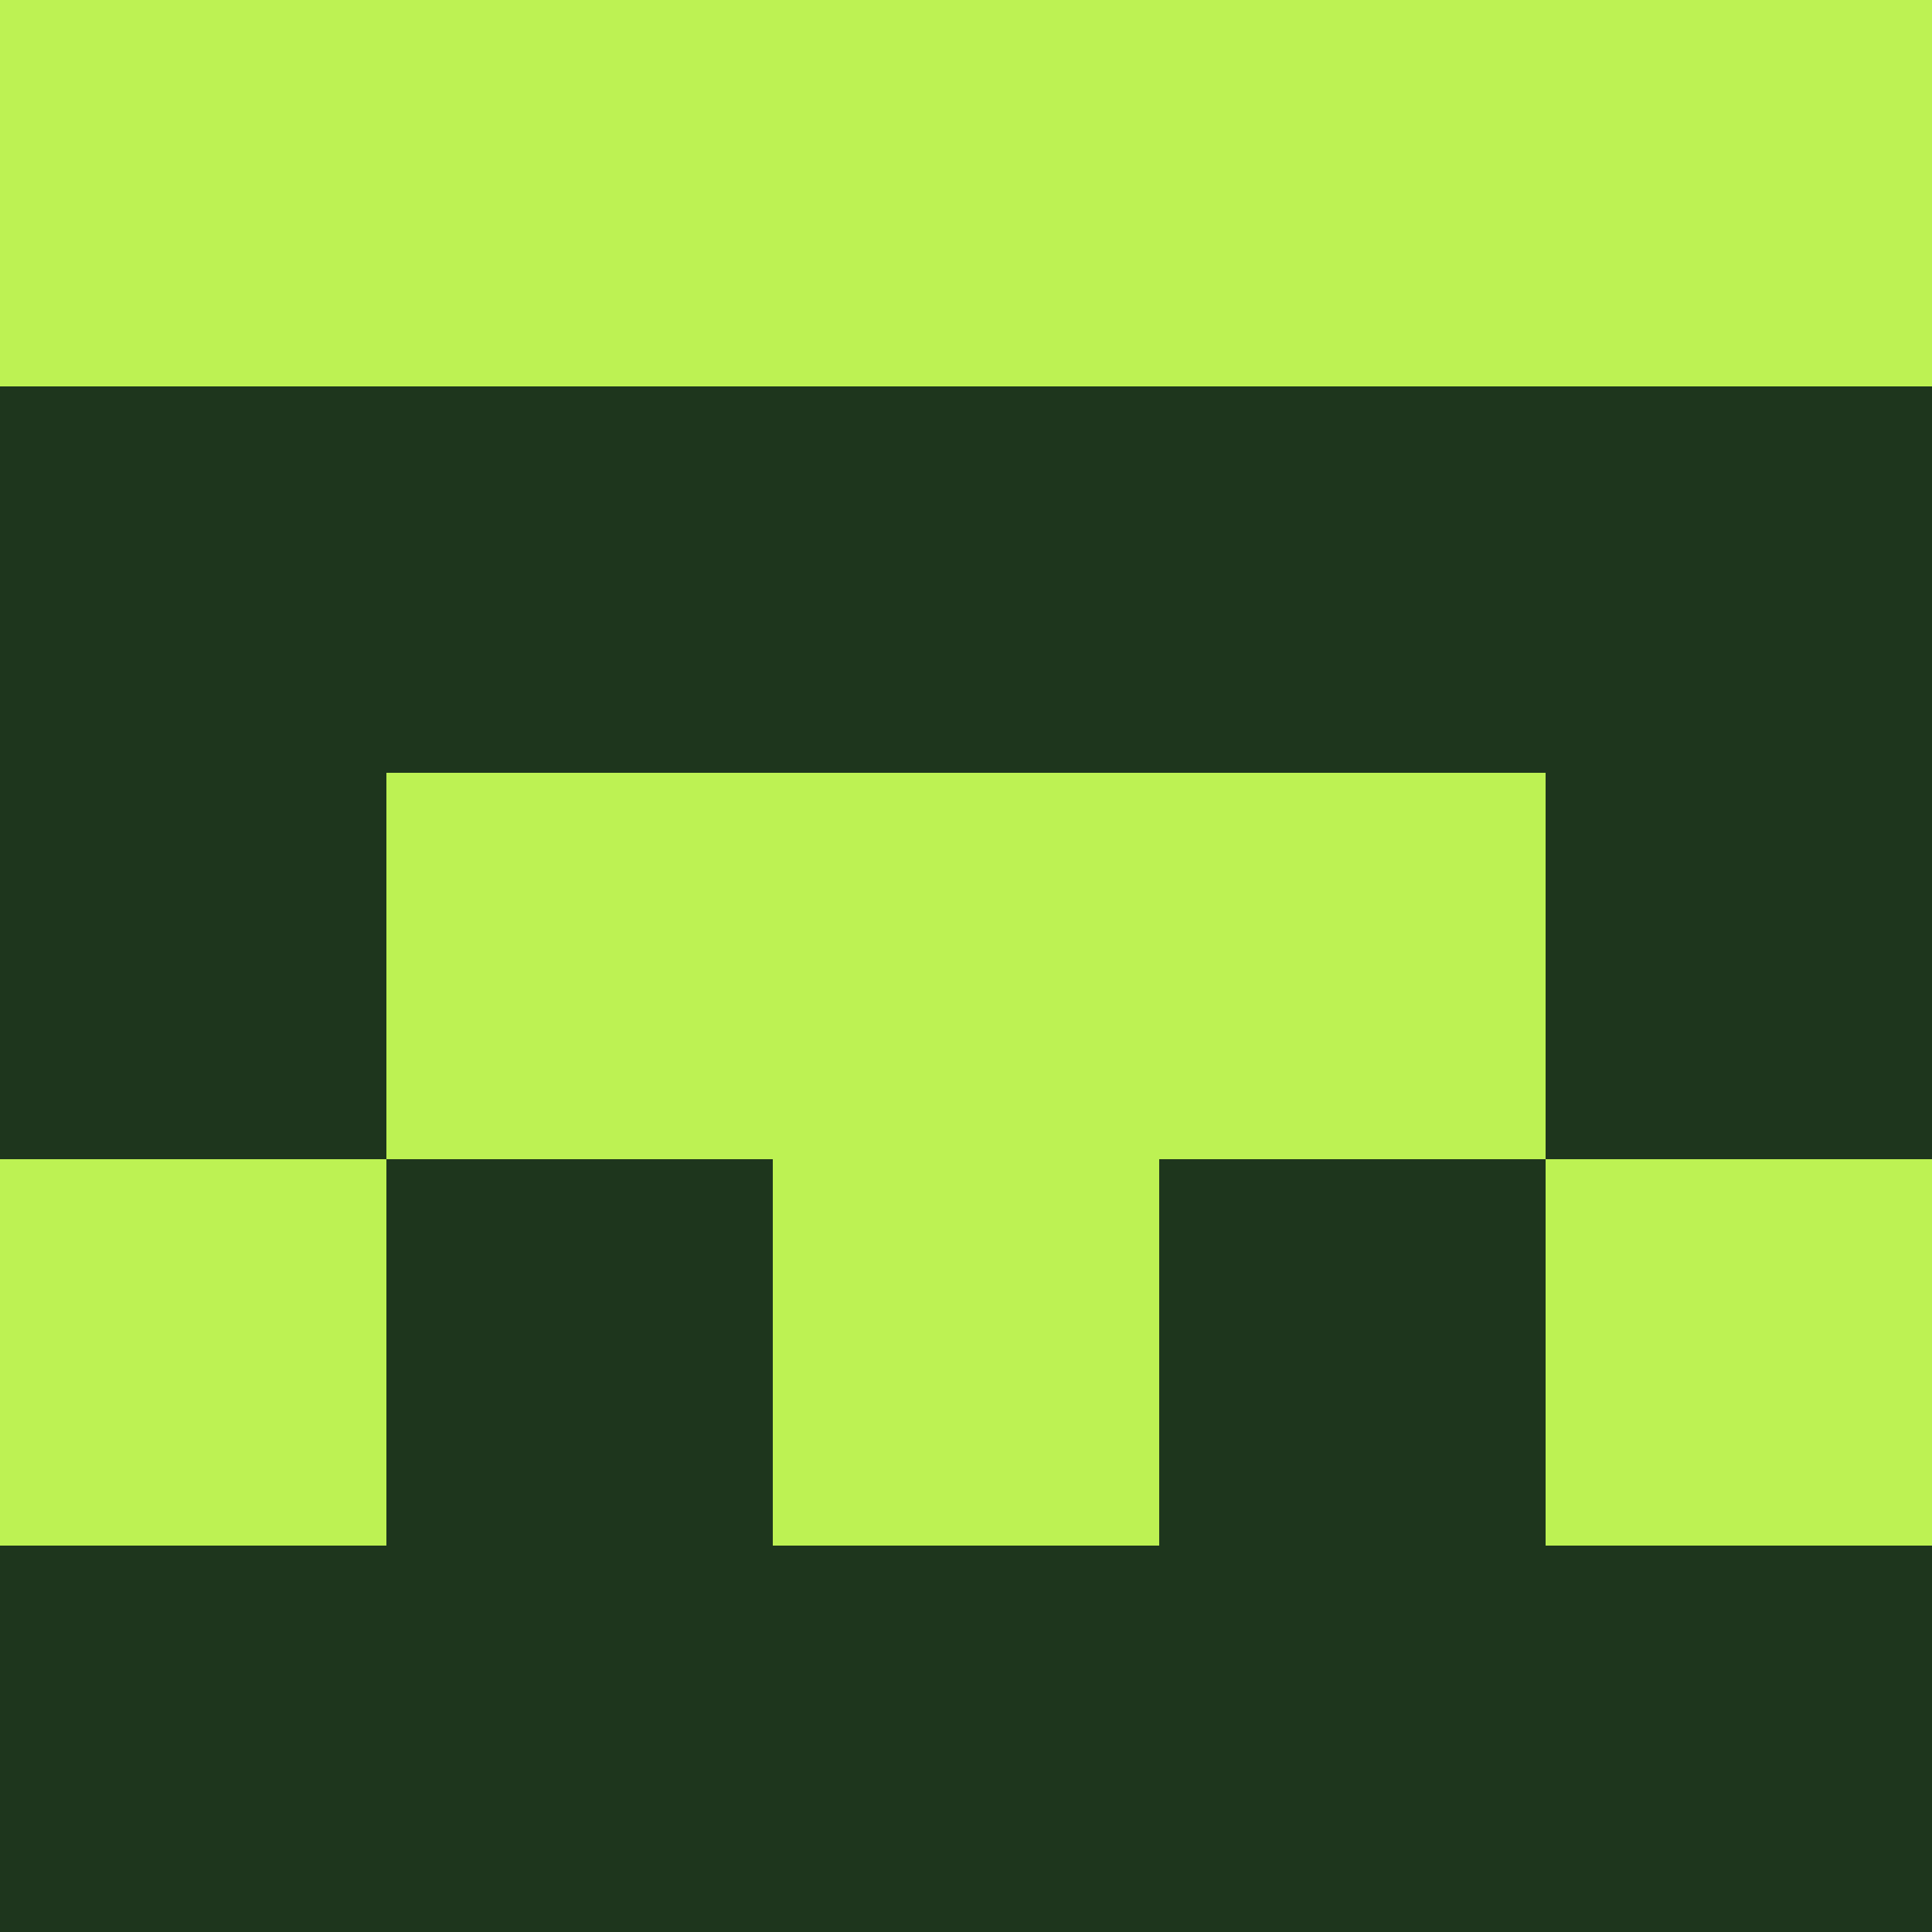 <?xml version="1.0" encoding="utf-8"?>
<!DOCTYPE svg PUBLIC "-//W3C//DTD SVG 20010904//EN"
        "http://www.w3.org/TR/2001/REC-SVG-20010904/DTD/svg10.dtd">

<svg viewBox="0 0 5 5"
     xmlns="http://www.w3.org/2000/svg"
     xmlns:xlink="http://www.w3.org/1999/xlink">

            <rect x ="0" y="0"
          width="1" height="1"
          fill="#BDF253"></rect>
        <rect x ="4" y="0"
          width="1" height="1"
          fill="#BDF253"></rect>
        <rect x ="1" y="0"
          width="1" height="1"
          fill="#BDF253"></rect>
        <rect x ="3" y="0"
          width="1" height="1"
          fill="#BDF253"></rect>
        <rect x ="2" y="0"
          width="1" height="1"
          fill="#BDF253"></rect>
                <rect x ="0" y="1"
          width="1" height="1"
          fill="#1E361D"></rect>
        <rect x ="4" y="1"
          width="1" height="1"
          fill="#1E361D"></rect>
        <rect x ="1" y="1"
          width="1" height="1"
          fill="#1E361D"></rect>
        <rect x ="3" y="1"
          width="1" height="1"
          fill="#1E361D"></rect>
        <rect x ="2" y="1"
          width="1" height="1"
          fill="#1E361D"></rect>
                <rect x ="0" y="2"
          width="1" height="1"
          fill="#1E361D"></rect>
        <rect x ="4" y="2"
          width="1" height="1"
          fill="#1E361D"></rect>
        <rect x ="1" y="2"
          width="1" height="1"
          fill="#BDF253"></rect>
        <rect x ="3" y="2"
          width="1" height="1"
          fill="#BDF253"></rect>
        <rect x ="2" y="2"
          width="1" height="1"
          fill="#BDF253"></rect>
                <rect x ="0" y="3"
          width="1" height="1"
          fill="#BDF253"></rect>
        <rect x ="4" y="3"
          width="1" height="1"
          fill="#BDF253"></rect>
        <rect x ="1" y="3"
          width="1" height="1"
          fill="#1E361D"></rect>
        <rect x ="3" y="3"
          width="1" height="1"
          fill="#1E361D"></rect>
        <rect x ="2" y="3"
          width="1" height="1"
          fill="#BDF253"></rect>
                <rect x ="0" y="4"
          width="1" height="1"
          fill="#1E361D"></rect>
        <rect x ="4" y="4"
          width="1" height="1"
          fill="#1E361D"></rect>
        <rect x ="1" y="4"
          width="1" height="1"
          fill="#1E361D"></rect>
        <rect x ="3" y="4"
          width="1" height="1"
          fill="#1E361D"></rect>
        <rect x ="2" y="4"
          width="1" height="1"
          fill="#1E361D"></rect>
        </svg>

